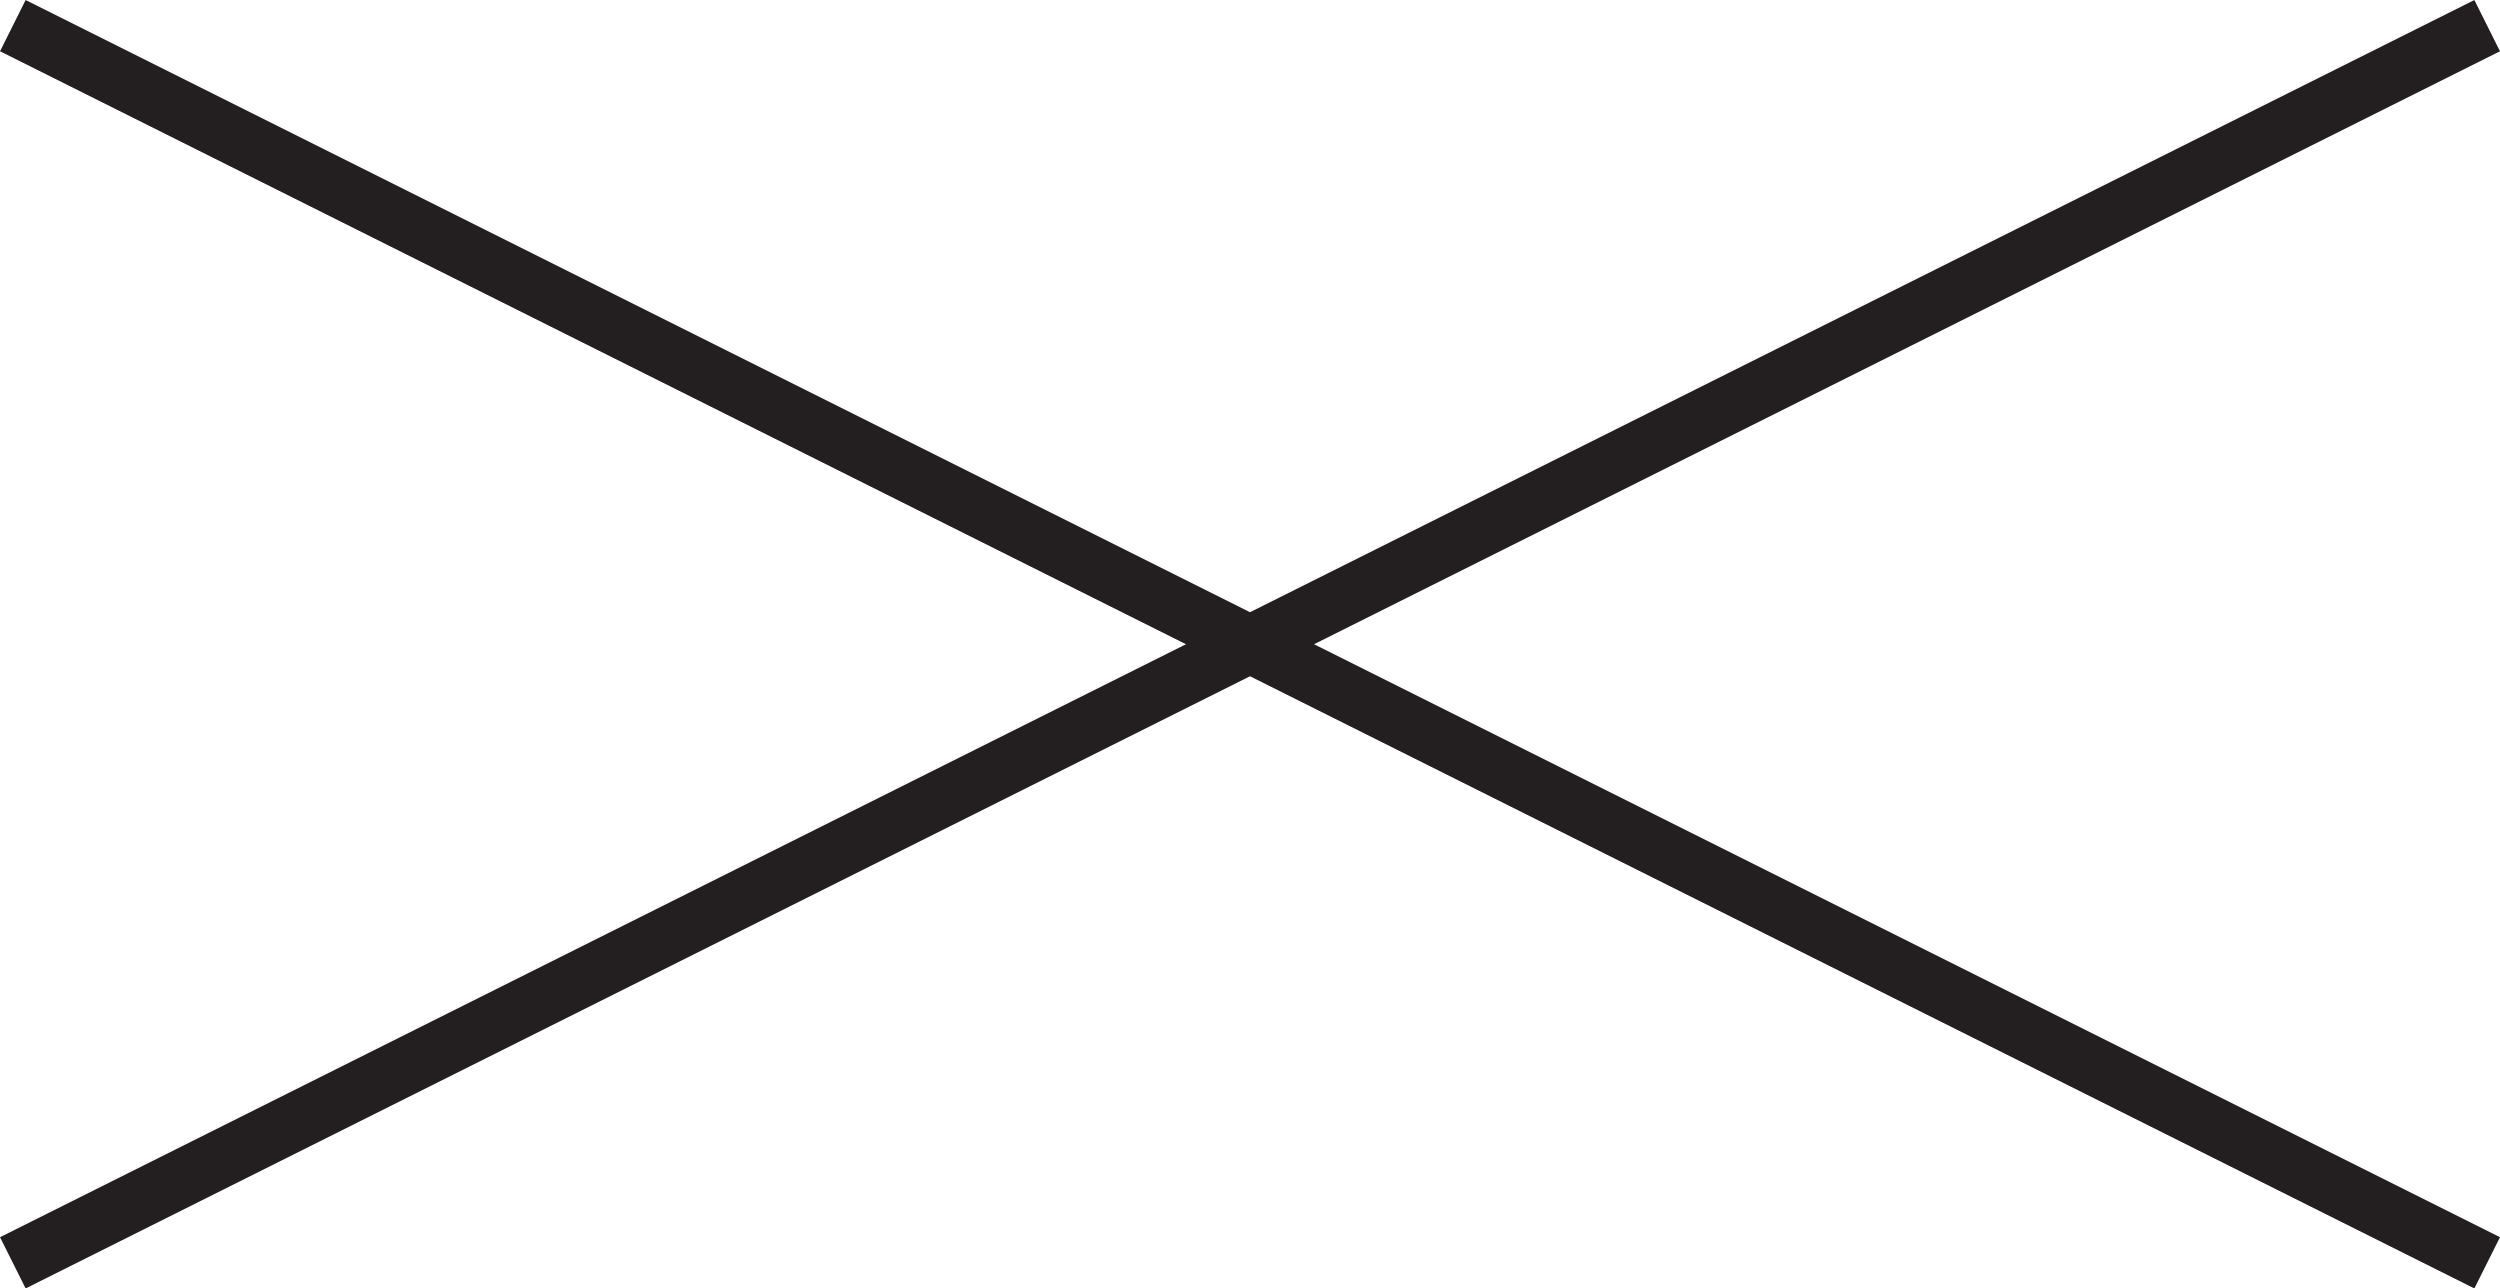 <svg xmlns="http://www.w3.org/2000/svg" viewBox="0 0 218.24 112.47"><defs><style>.cls-1{fill:none;stroke:#231f20;stroke-miterlimit:10;stroke-width:5px;}</style></defs><g id="Layer_2" data-name="Layer 2"><g id="design"><line class="cls-1" x1="1.12" y1="2.24" x2="217.12" y2="110.24"/><line class="cls-1" x1="217.12" y1="2.24" x2="1.12" y2="110.24"/></g></g></svg>